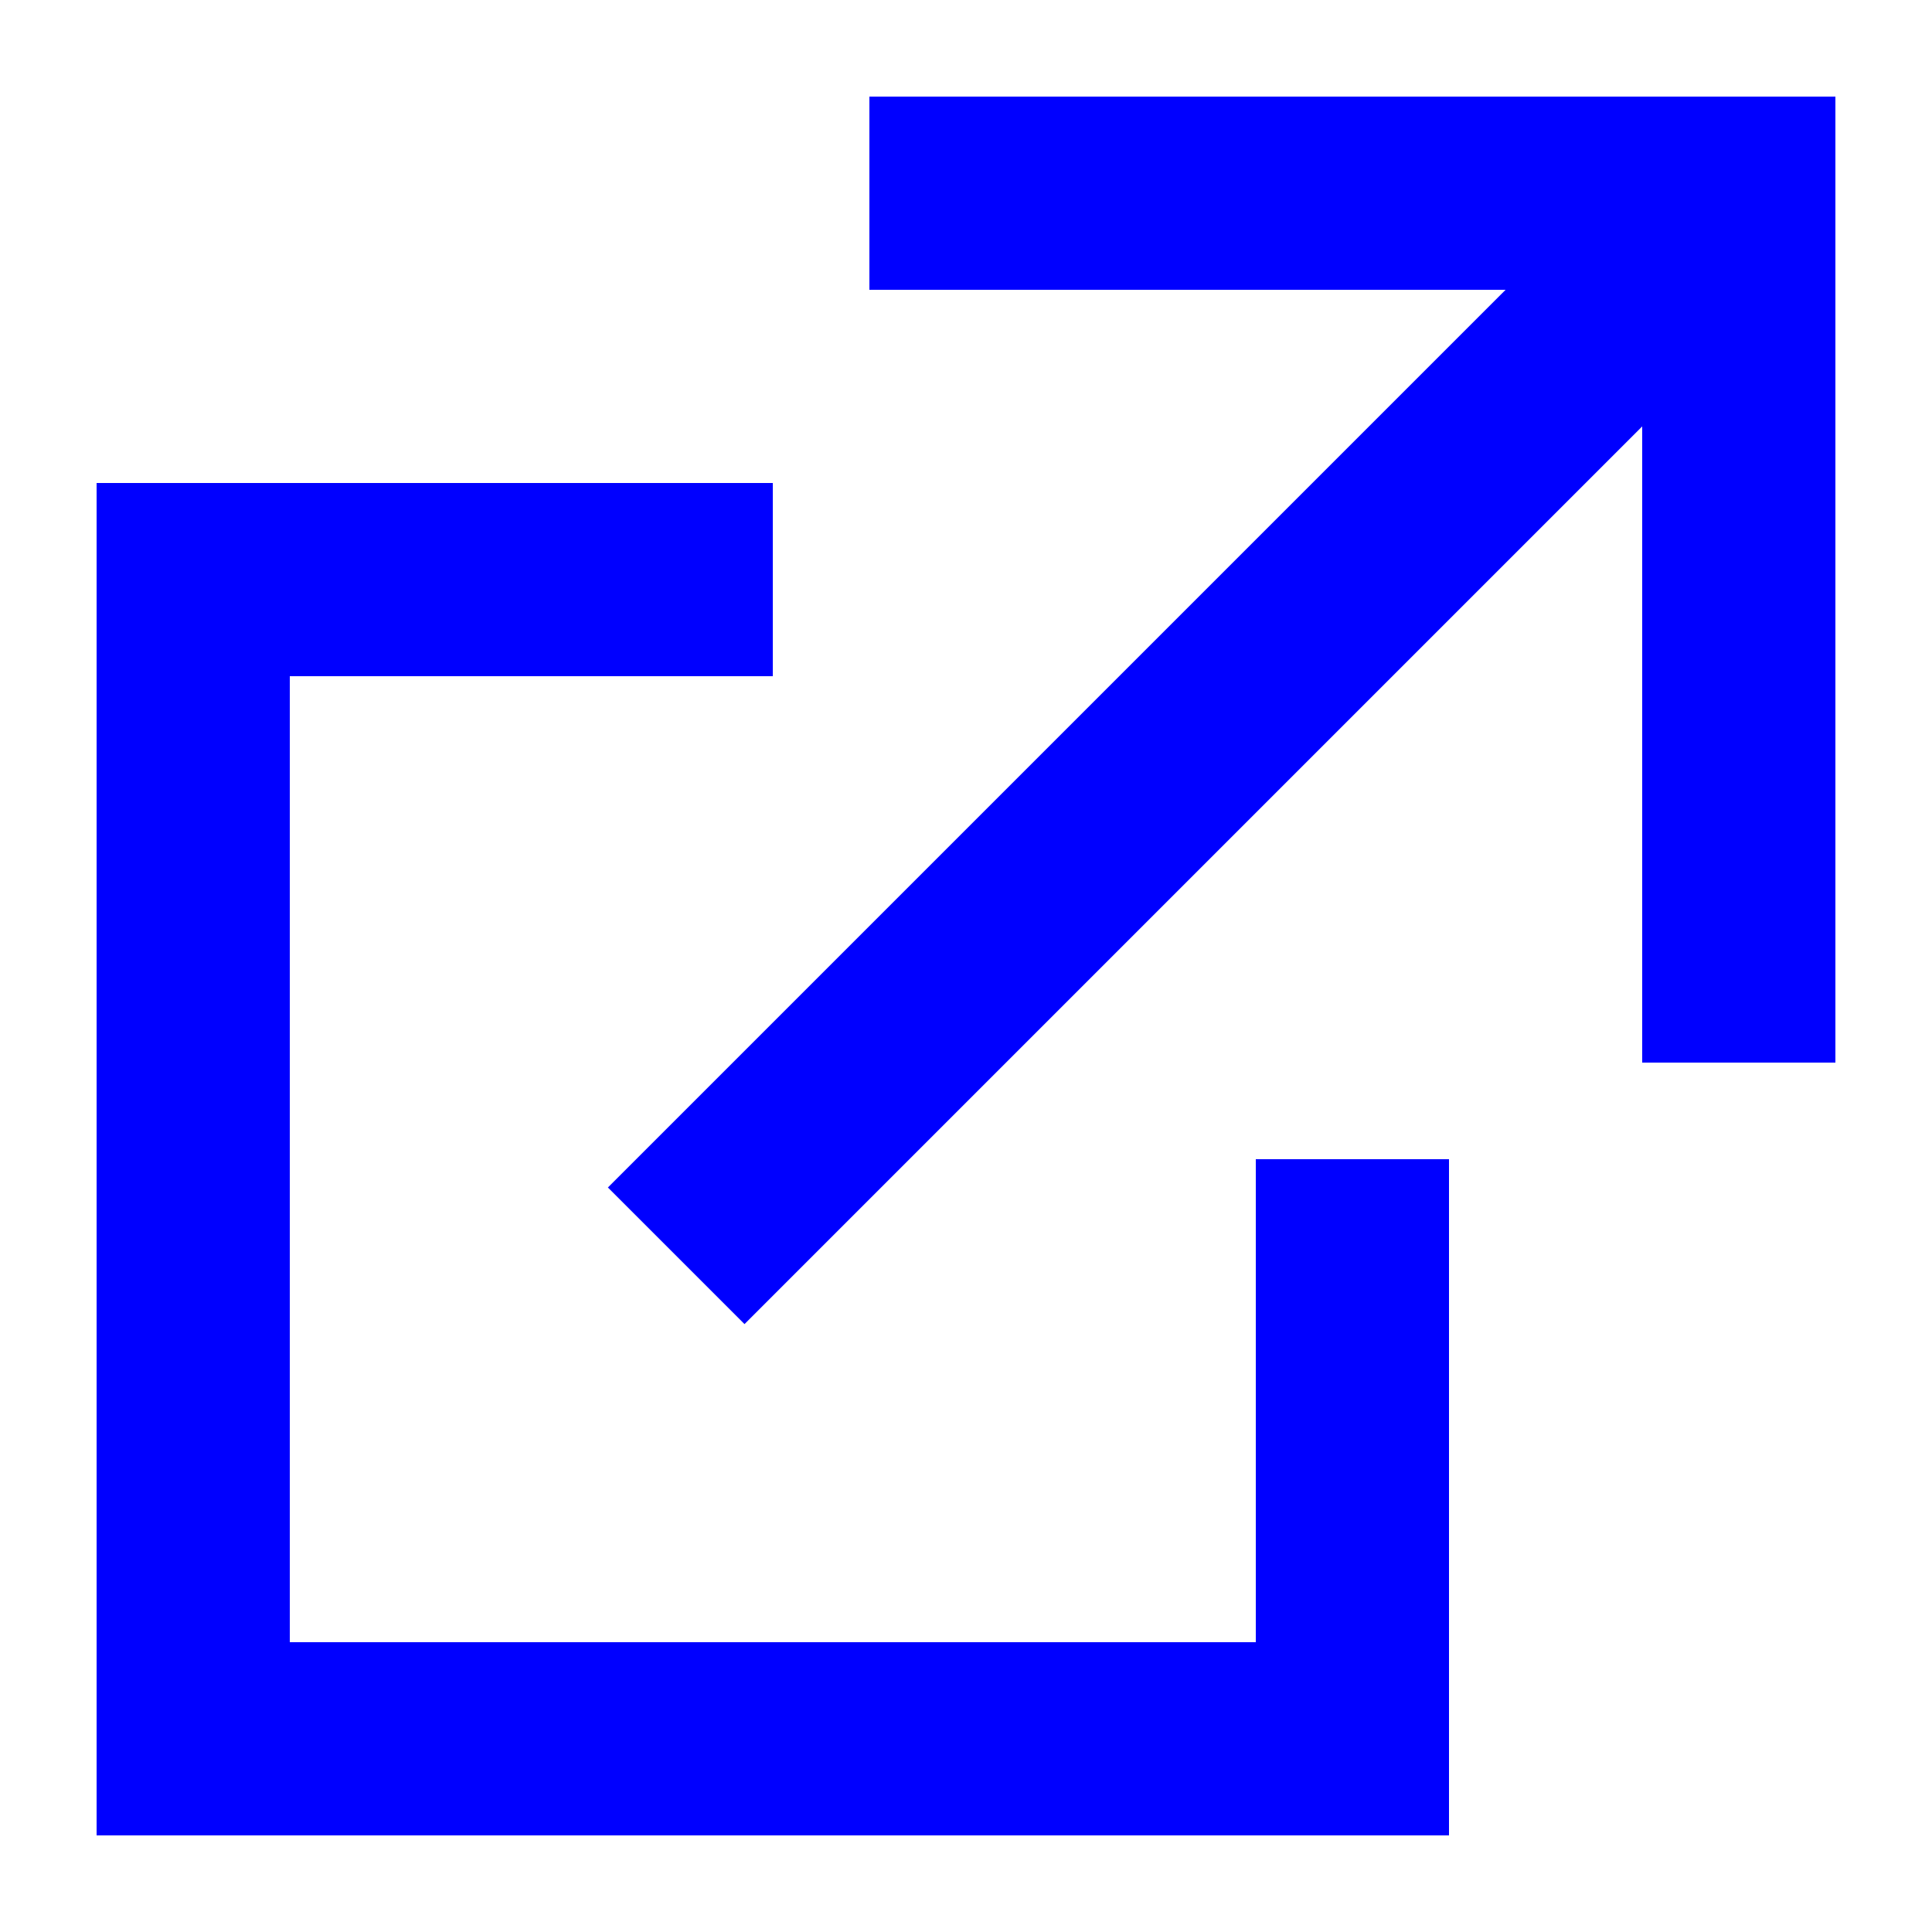 <?xml version="1.0" encoding="UTF-8"?>
<svg xmlns="http://www.w3.org/2000/svg" width="100" height="100">
<path fill="none" stroke="blue" stroke-width="10"
d="M 40 30 H 10 V 90 H 70 V 60 M 35 65 L 90 10 M 45 10 H 90 V 55"/>
</svg>